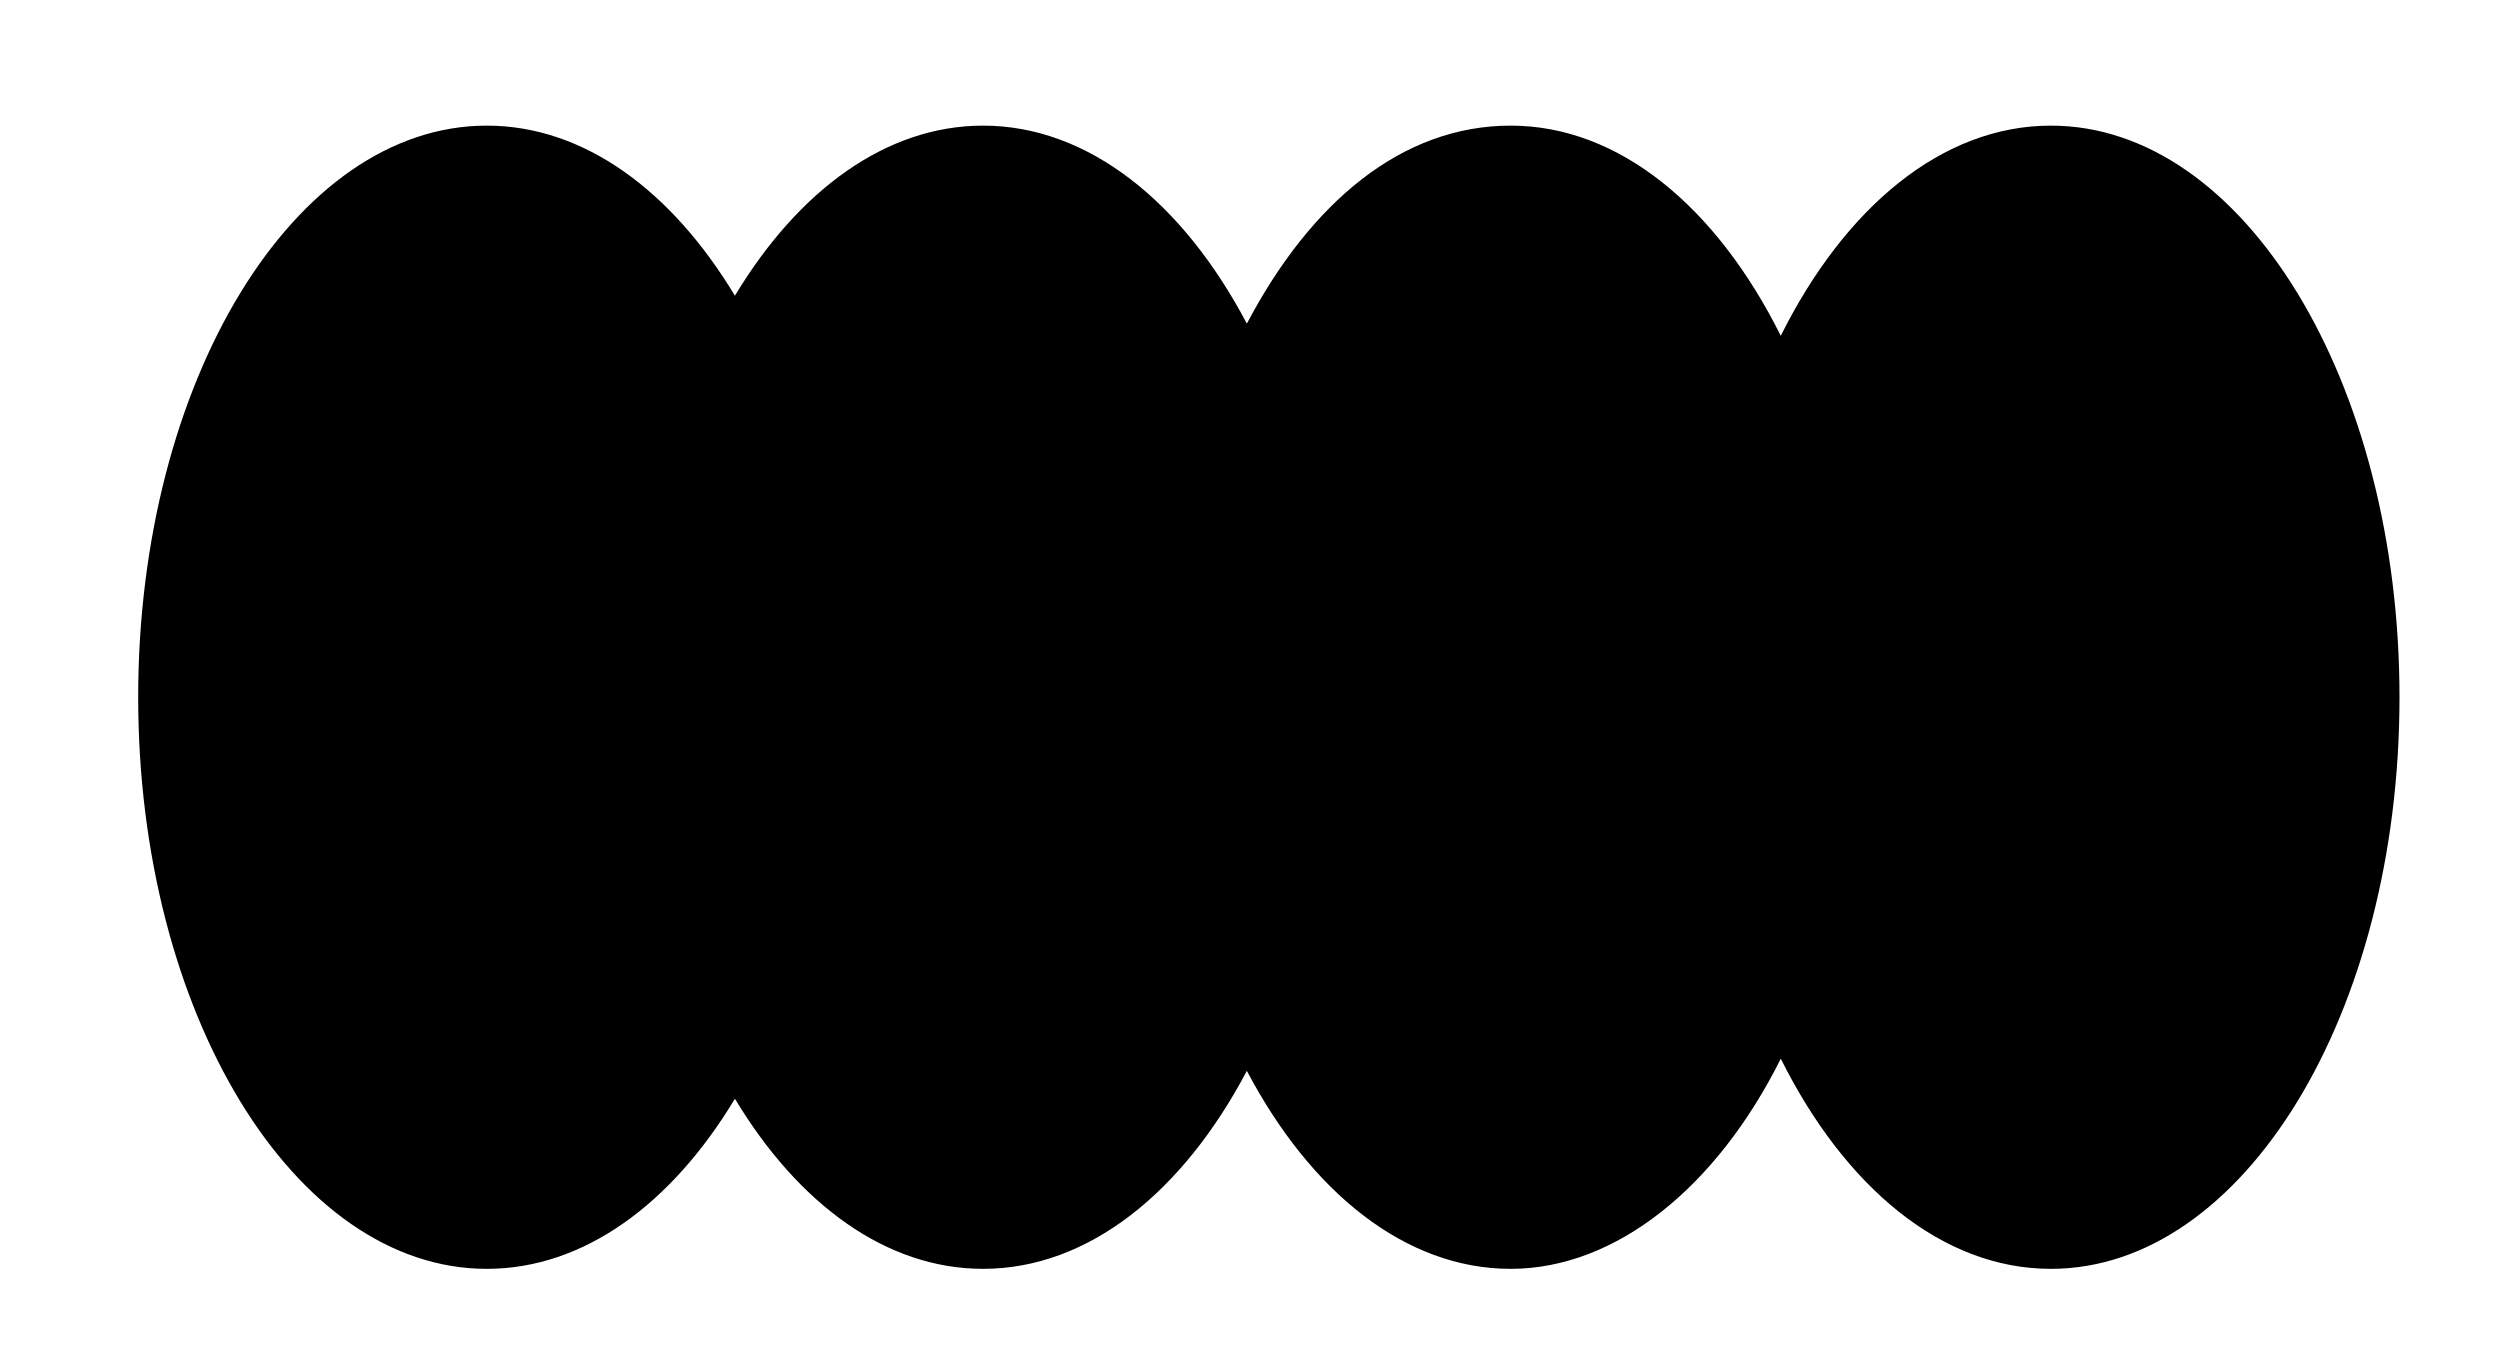 <?xml version="1.0" encoding="UTF-8"?>
<svg id="Capa_1" data-name="Capa 1" xmlns="http://www.w3.org/2000/svg" viewBox="0 0 199 108">
  <defs>
    <style>
      .cls-1 {
        fill:#000;
        stroke-width: 0px;
      }
    </style>
  </defs>
  <path class="cls-1" d="m163.25,10c-8.67,0-16.41,6.52-21.5,16.73-5.09-10.21-12.83-16.73-21.5-16.73s-15.91,6.11-21,15.76c-5.09-9.65-12.61-15.76-21-15.76-7.73,0-14.72,5.18-19.75,13.54-5.03-8.36-12.02-13.54-19.75-13.54-15.33,0-27.75,20.37-27.75,45.5s12.42,45.5,27.75,45.5c7.73,0,14.72-5.18,19.75-13.54,5.03,8.36,12.02,13.54,19.75,13.54,8.39,0,15.91-6.11,21-15.76,5.09,9.65,12.61,15.76,21,15.76s16.41-6.52,21.5-16.73c5.09,10.21,12.83,16.73,21.5,16.73,15.33,0,27.75-20.37,27.75-45.5s-12.42-45.5-27.75-45.5Z"/>
</svg>